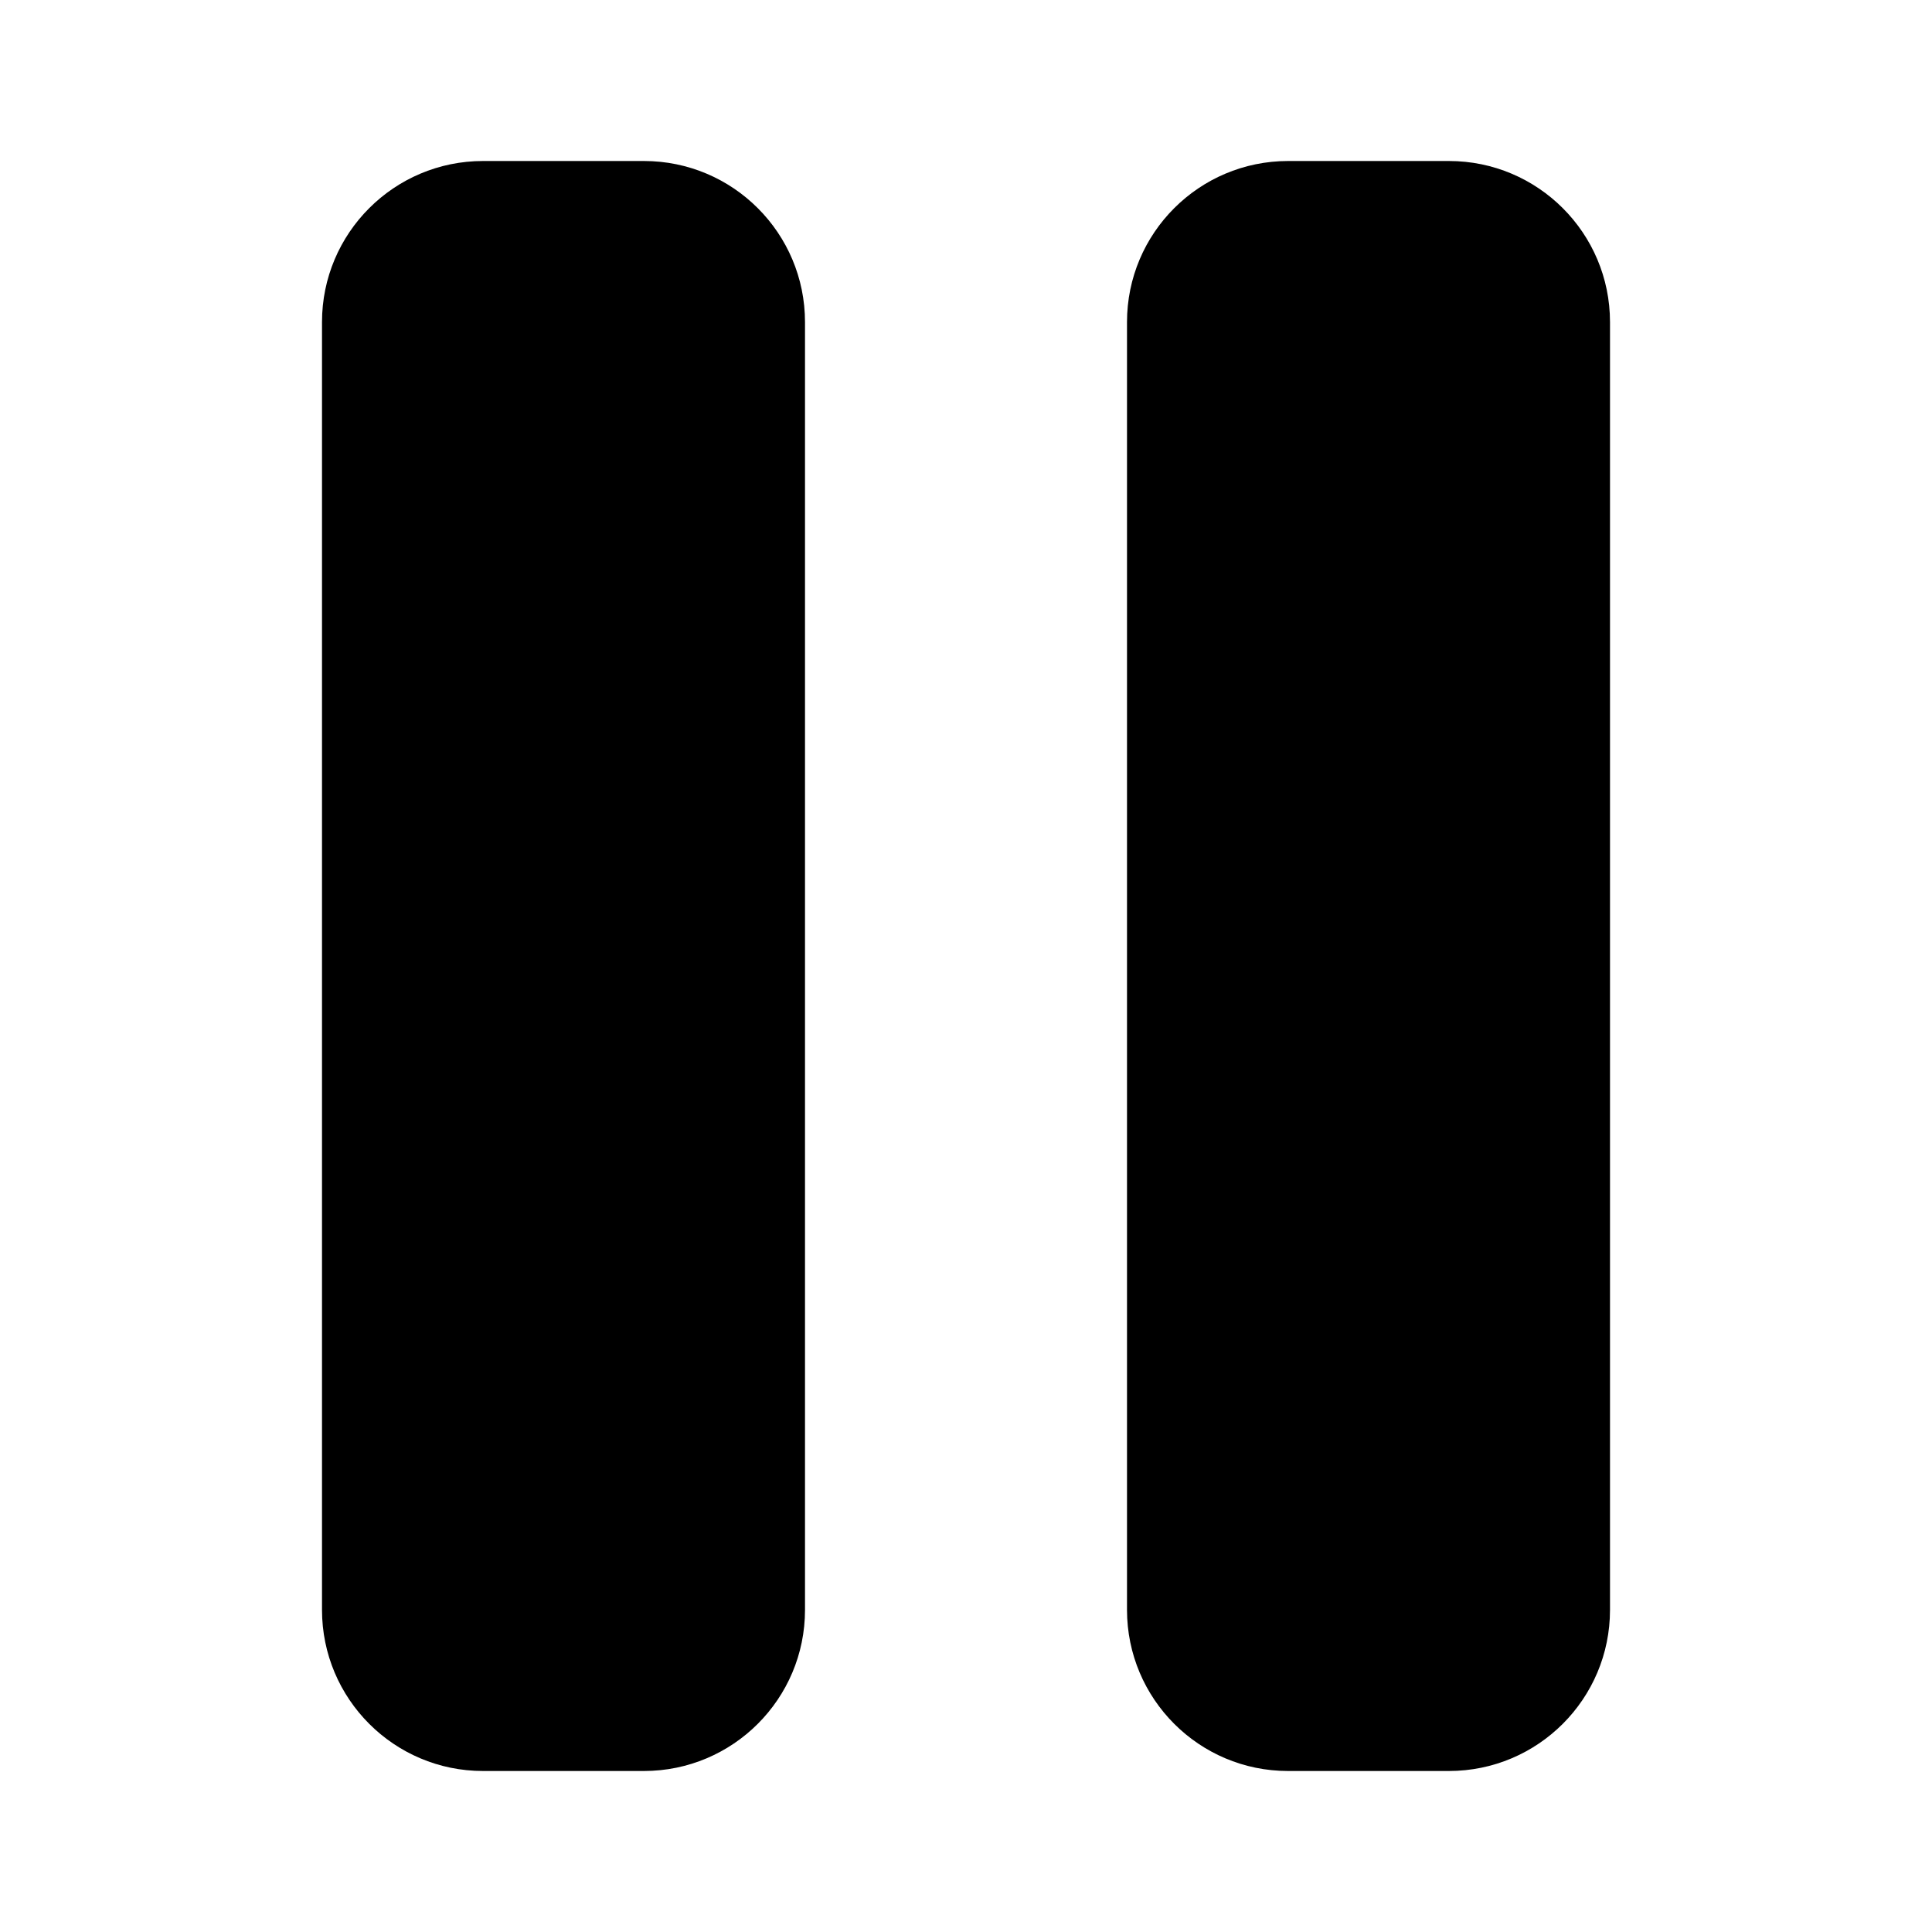 <svg enable-background="new 0 0 24 24" viewBox="0 0 24 24" xmlns="http://www.w3.org/2000/svg"><path d="m7.999 2h-1.998c-1.105 0-2.001.896-2.001 2.001v15.997c0 1.106.896 2.002 2.001 2.002h1.997c1.106 0 2.002-.896 2.002-2.001v-15.998c0-1.105-.896-2.001-2.001-2.001zm10 0h-1.997c-1.106 0-2.002.896-2.002 2.001v15.997c0 1.106.896 2.002 2.001 2.002h1.997c1.106 0 2.002-.896 2.002-2.001v-15.998c0-1.105-.896-2.001-2.001-2.001z"/></svg>